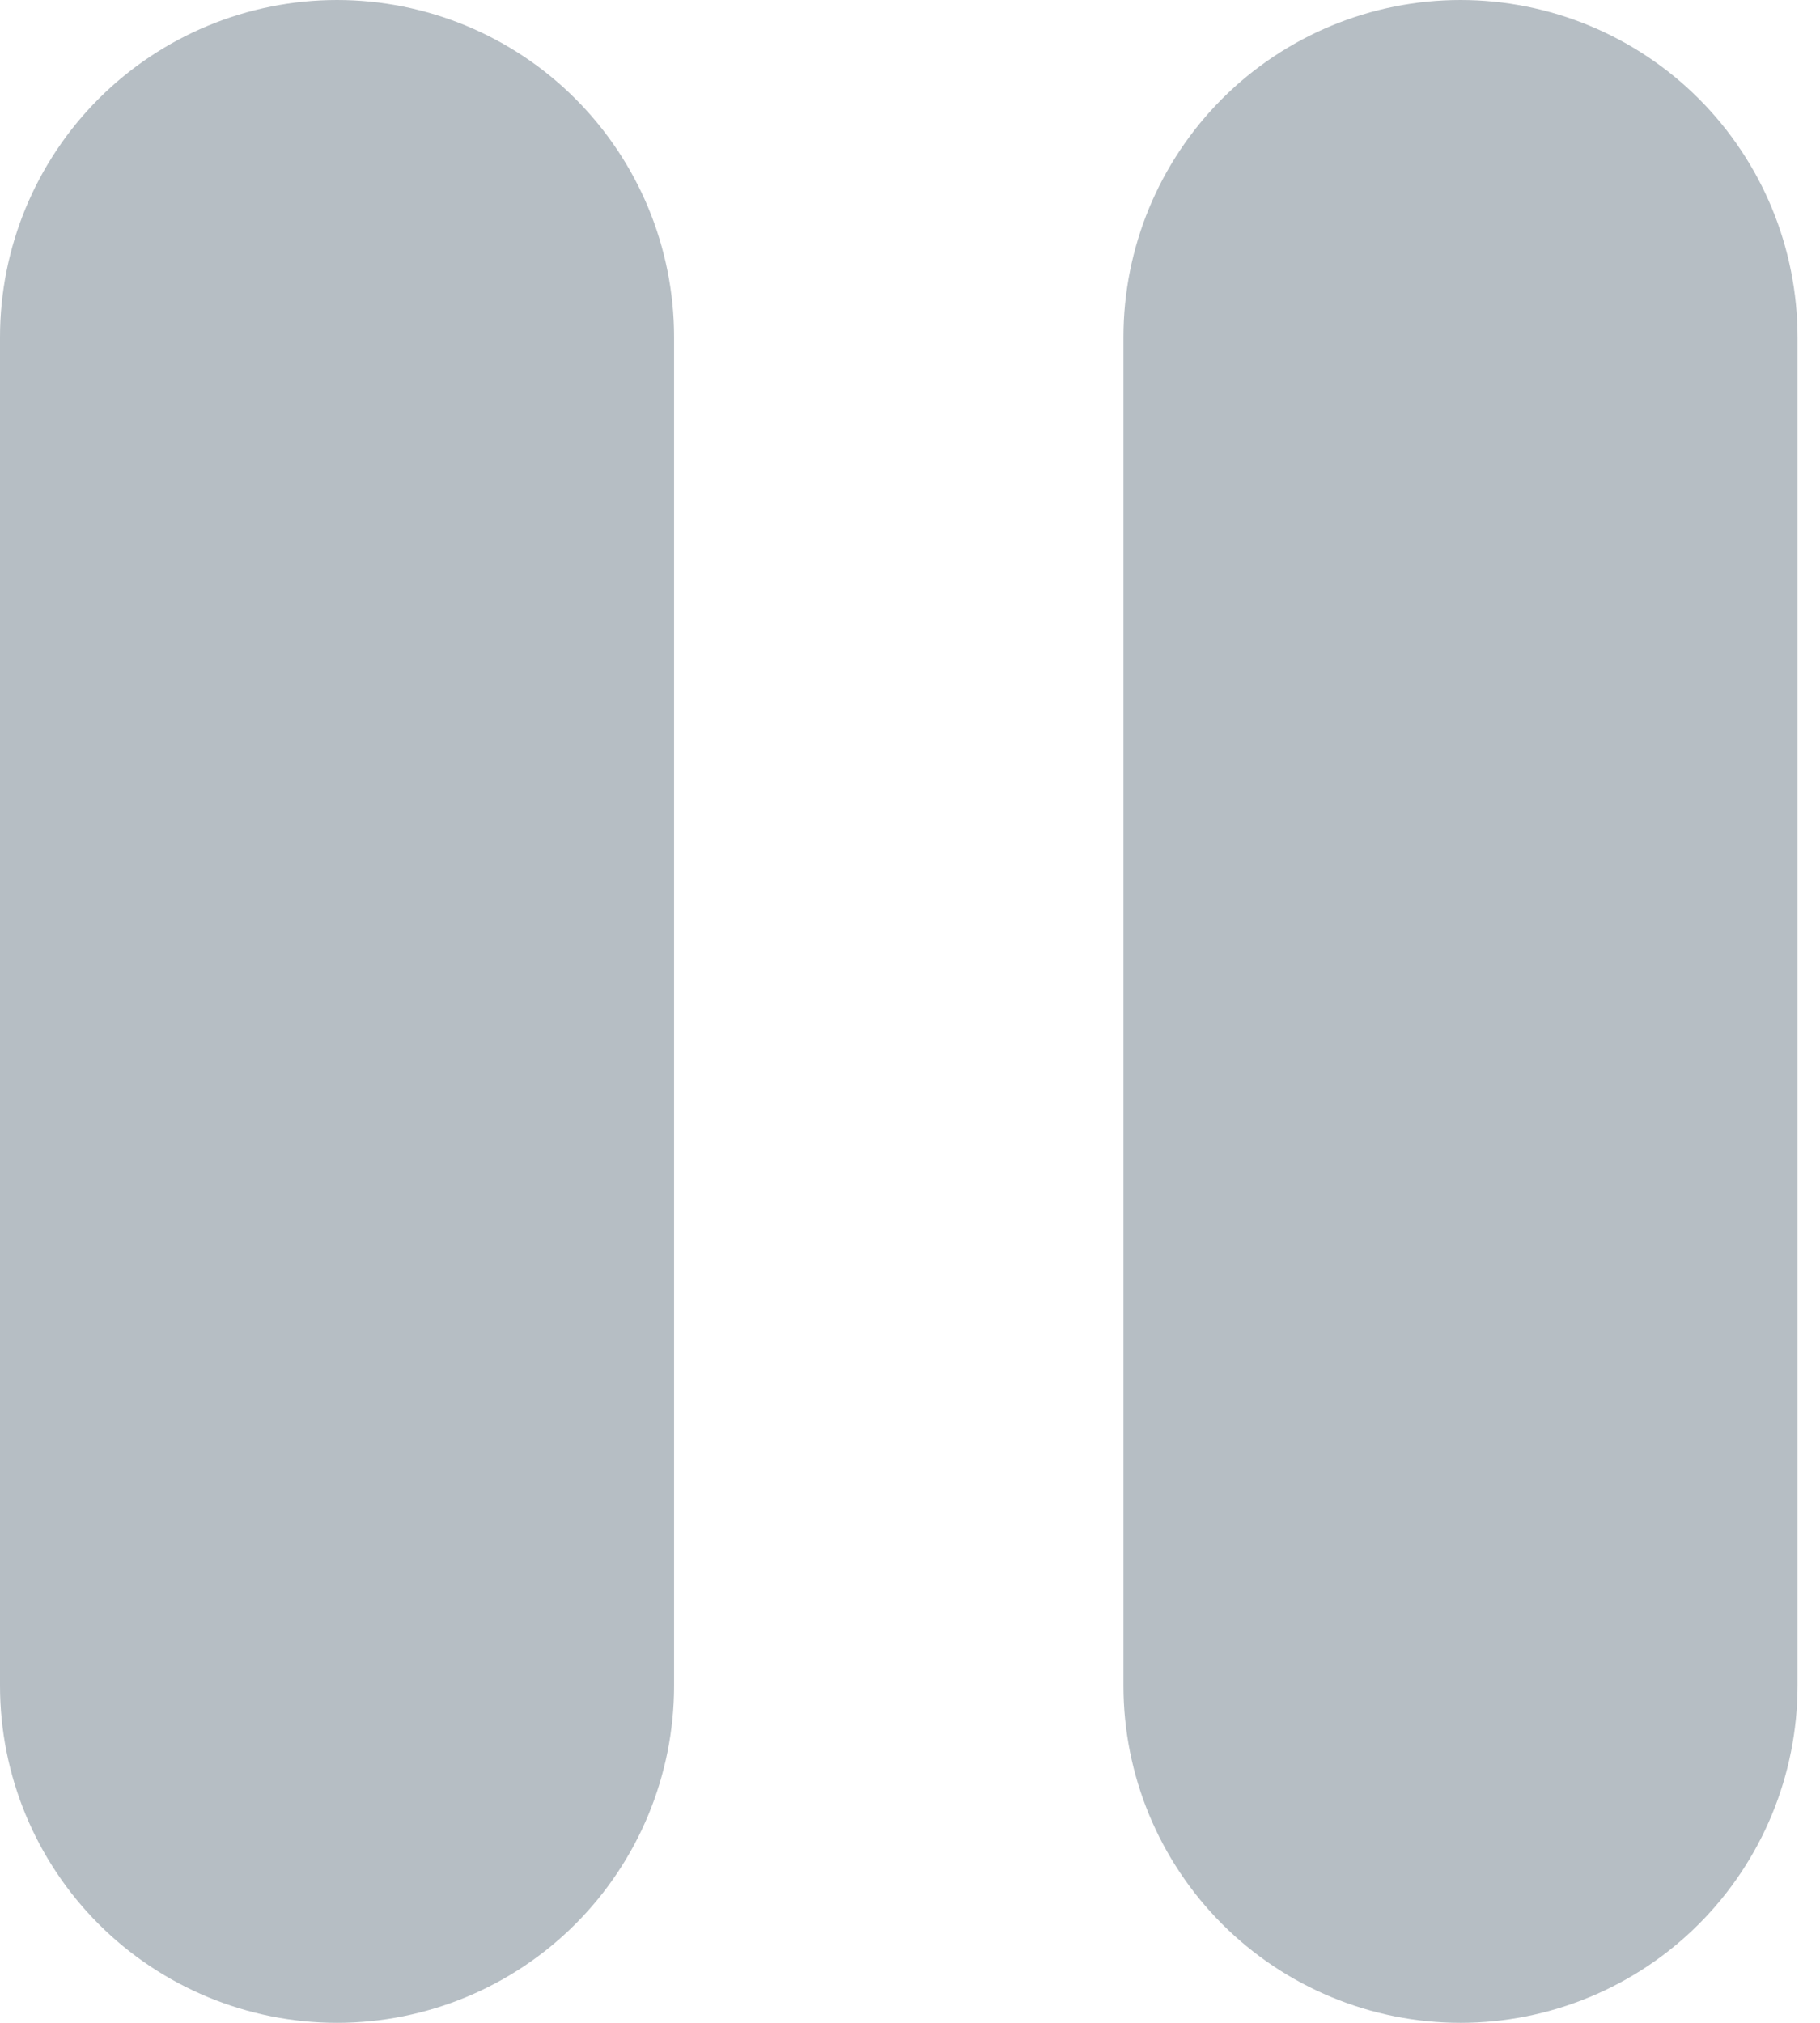 <svg width="72" height="80" viewBox="0 0 72 80" fill="none" xmlns="http://www.w3.org/2000/svg">
<path d="M13.333 0C16.87 0 20.261 1.405 22.761 3.905C25.262 6.406 26.667 9.797 26.667 13.333V66.667C26.667 70.203 25.262 73.594 22.761 76.095C20.261 78.595 16.87 80 13.333 80C9.797 80 6.406 78.595 3.905 76.095C1.405 73.594 7.45203e-08 70.203 0 66.667V13.333C0 9.797 1.405 6.406 3.905 3.905C6.406 1.405 9.797 0 13.333 0V0ZM57.778 0C61.314 0 64.705 1.405 67.206 3.905C69.706 6.406 71.111 9.797 71.111 13.333V66.667C71.111 70.203 69.706 73.594 67.206 76.095C64.705 78.595 61.314 80 57.778 80C54.242 80 50.85 78.595 48.35 76.095C45.849 73.594 44.444 70.203 44.444 66.667V13.333C44.444 9.797 45.849 6.406 48.35 3.905C50.85 1.405 54.242 0 57.778 0Z" fill="#B6BEC4"/>
</svg>
